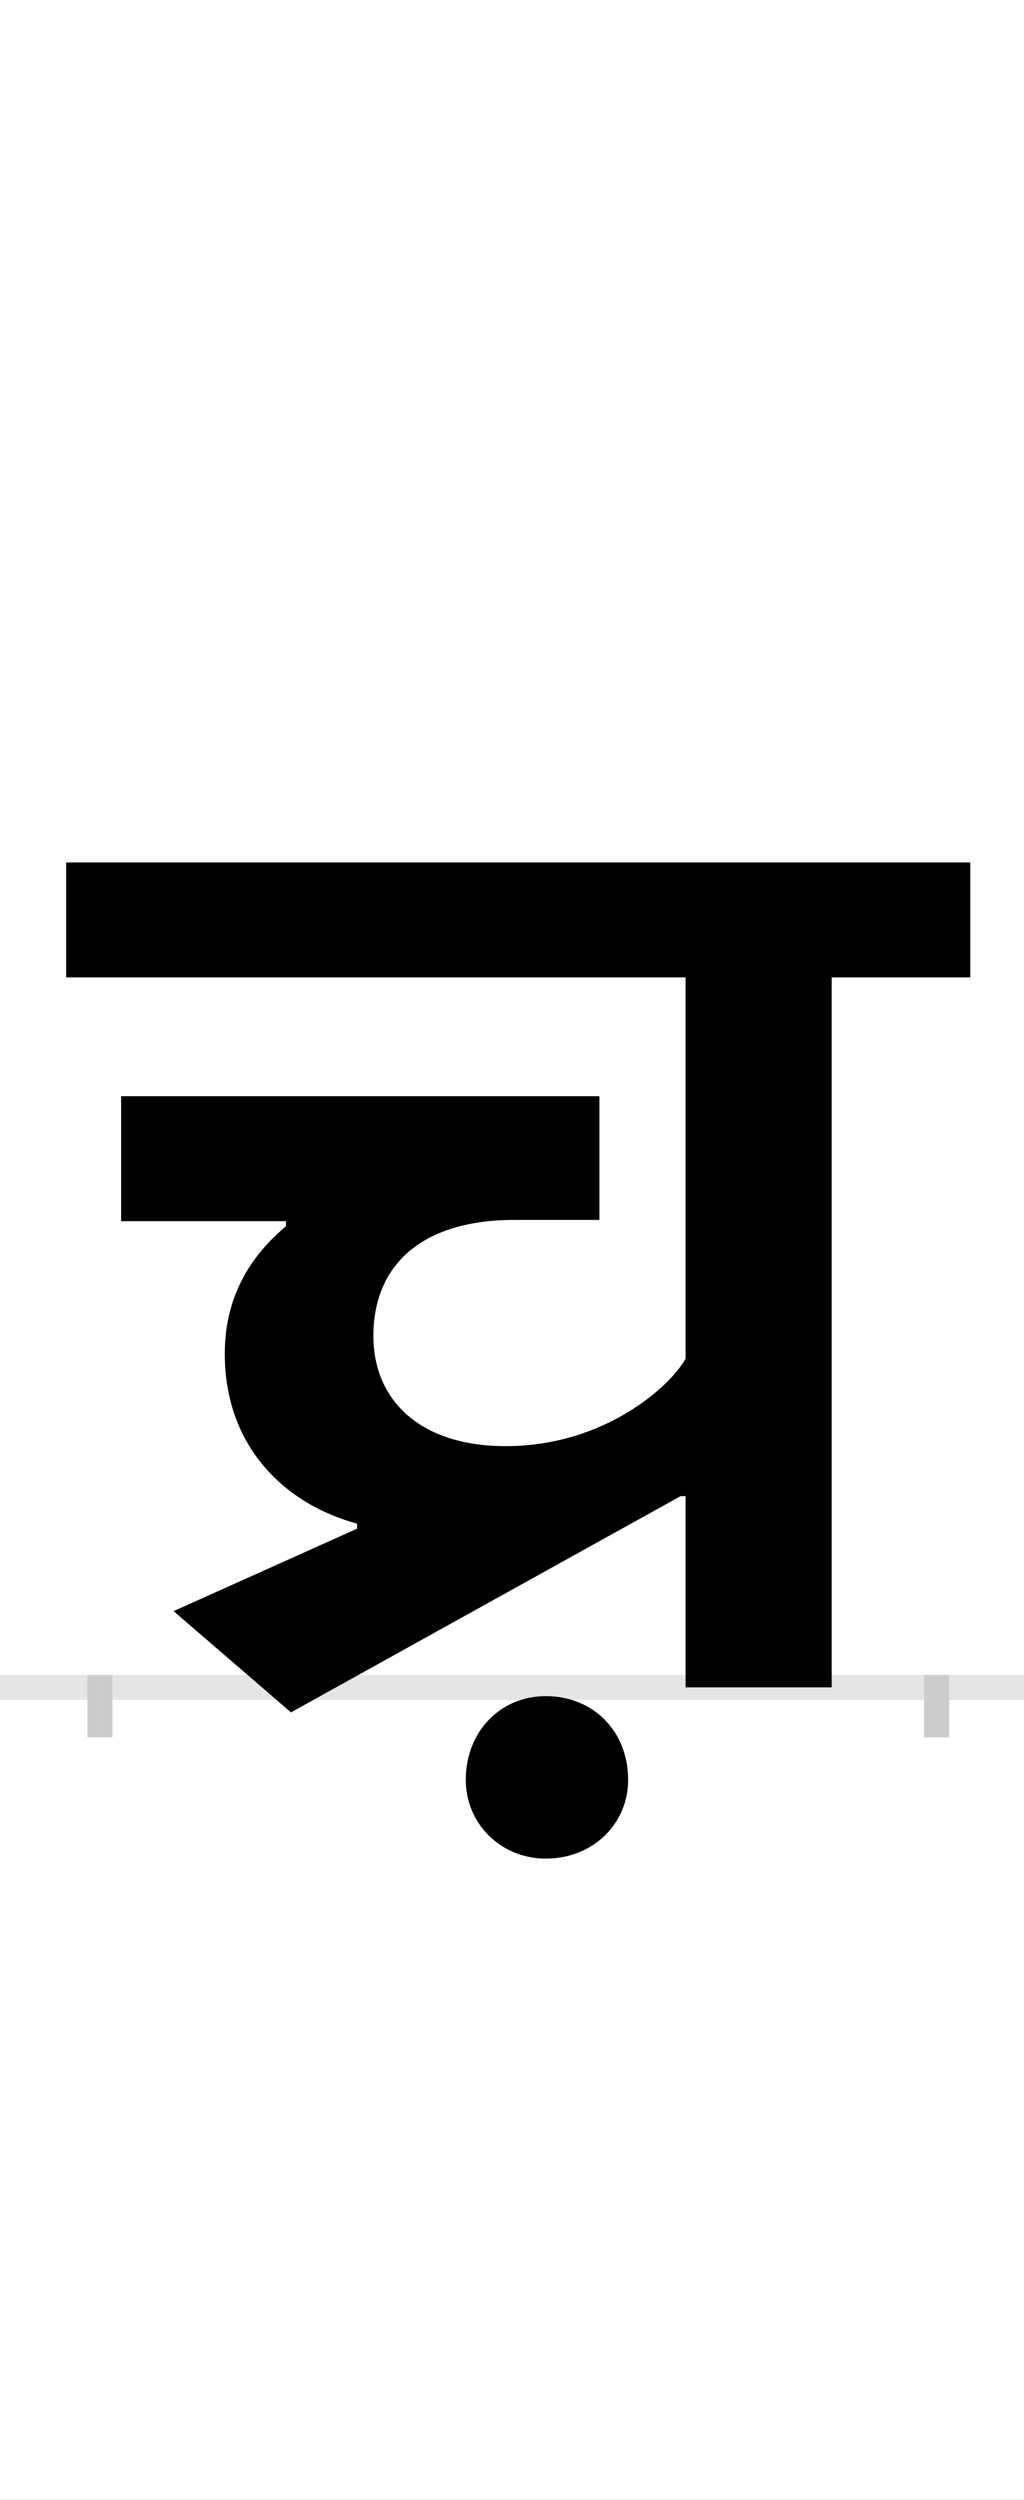 <?xml version="1.0" encoding="UTF-8"?>
<svg height="200.0" version="1.1" width="82.0" xmlns="http://www.w3.org/2000/svg" xmlns:xlink="http://www.w3.org/1999/xlink">
 <rect width="100%" height="100%" fill="#808080" stroke="none"/>
 <path d="M0,0 l82,0 l0,200 l-82,0 Z M0,0" fill="rgb(255,255,255)" transform="matrix(1,0,0,-1,0.0,200.0)"/>
 <path d="M0,0 l82,0" fill="none" stroke="rgb(229,229,229)" stroke-width="2" transform="matrix(1,0,0,-1,0.0,135.0)"/>
 <path d="M0,1 l0,-5" fill="none" stroke="rgb(204,204,204)" stroke-width="2" transform="matrix(1,0,0,-1,8.0,135.0)"/>
 <path d="M0,1 l0,-5" fill="none" stroke="rgb(204,204,204)" stroke-width="2" transform="matrix(1,0,0,-1,75.0,135.0)"/>
 <path d="M465,153 l4,0 l0,-153 l117,0 l0,568 l111,0 l0,92 l-724,0 l0,-92 l496,0 l0,-305 c-12,-22,-65,-70,-144,-70 c-70,0,-106,38,-106,88 c0,58,40,93,113,93 l68,0 l0,99 l-383,0 l0,-100 l132,0 l0,-4 c-20,-17,-49,-48,-49,-102 c0,-76,50,-121,106,-136 l0,-4 l-147,-66 l94,-81 Z M293,-74 c0,-35,28,-63,64,-63 c38,0,66,28,66,63 c0,39,-28,67,-66,67 c-36,0,-64,-28,-64,-67 Z M293,-74" fill="rgb(0,0,0)" transform="matrix(0.1,0.0,0.0,-0.1,8.0,135.0)"/>
</svg>